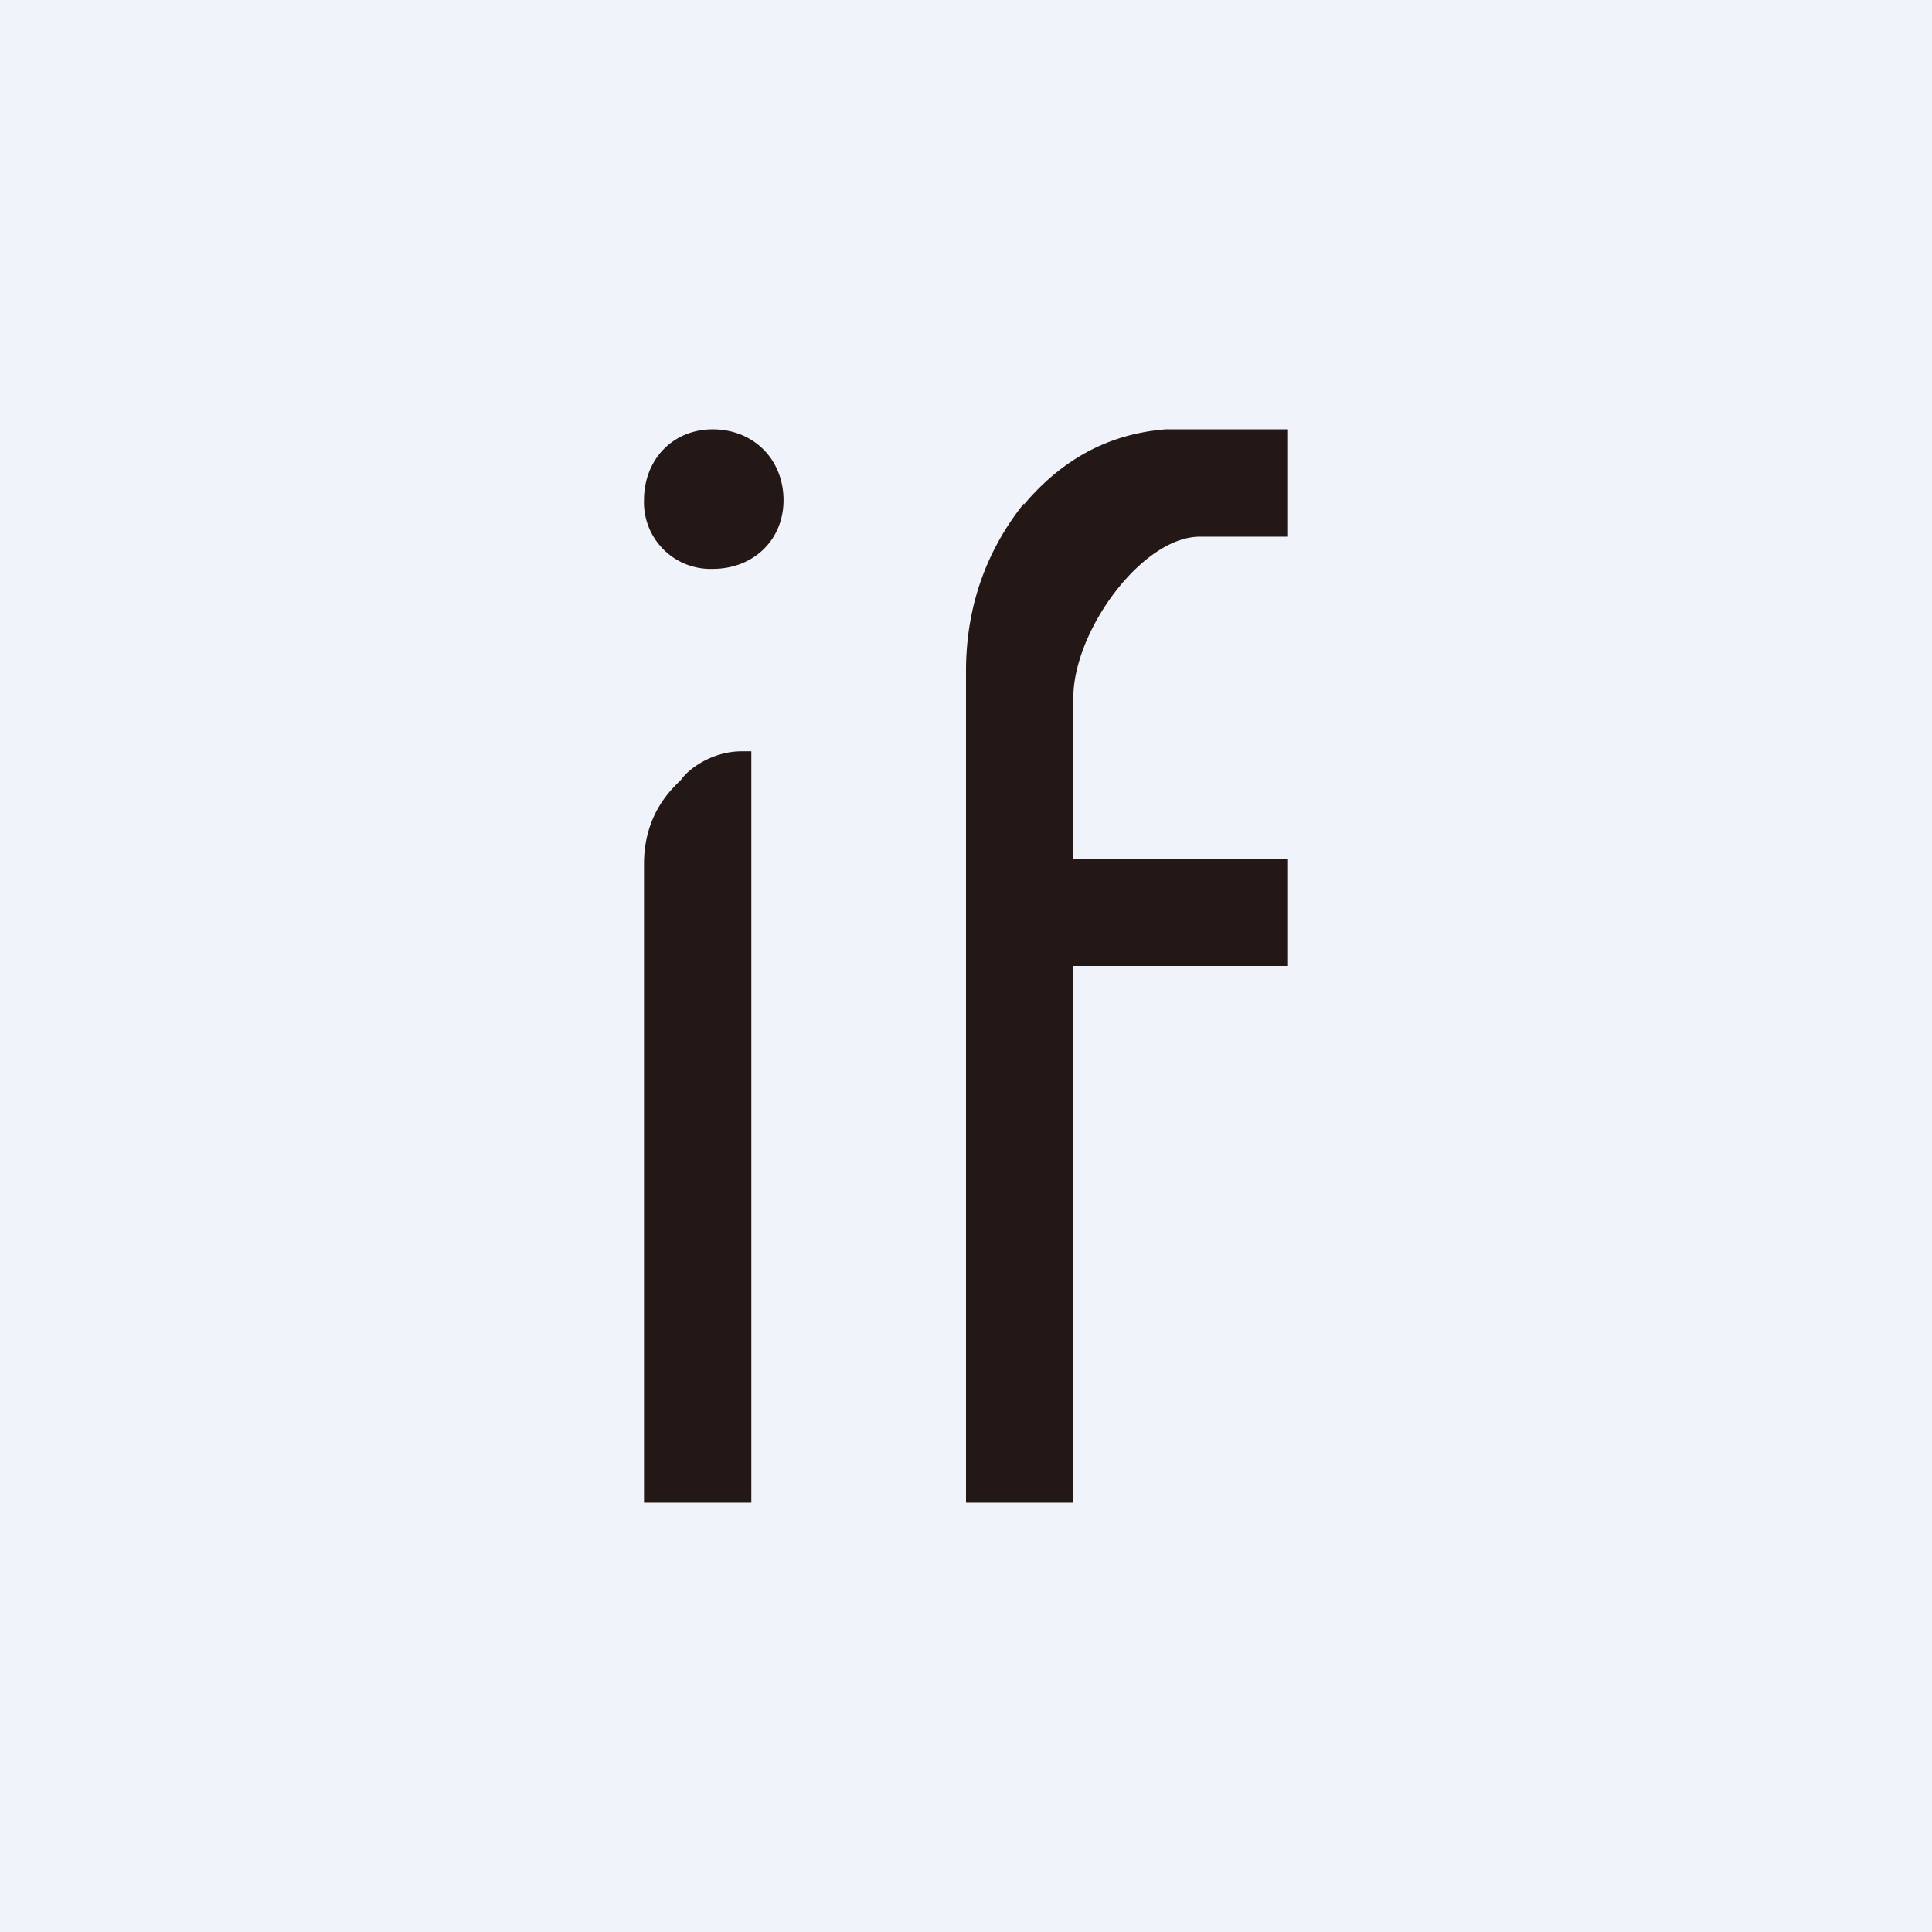 <!-- by TradingView --><svg width="18" height="18" viewBox="0 0 18 18" xmlns="http://www.w3.org/2000/svg"><path fill="#F0F3FA" d="M0 0h18v18H0z"/><path d="M6.64 4c.38 0 .66.28.66.66 0 .37-.28.64-.66.64A.62.62 0 0 1 6 4.66c0-.38.27-.66.64-.66Zm2.9.7c.28-.33.69-.65 1.32-.7H12v1h-.82C10.64 5 10 5.88 10 6.5V8h2v1h-2v5H9V6.25c0-.7.26-1.21.54-1.56ZM7 14V7h-.09c-.28 0-.5.17-.56.26l-.04.04c-.1.1-.31.33-.31.75V14h1Z" fill="#231815"/></svg>